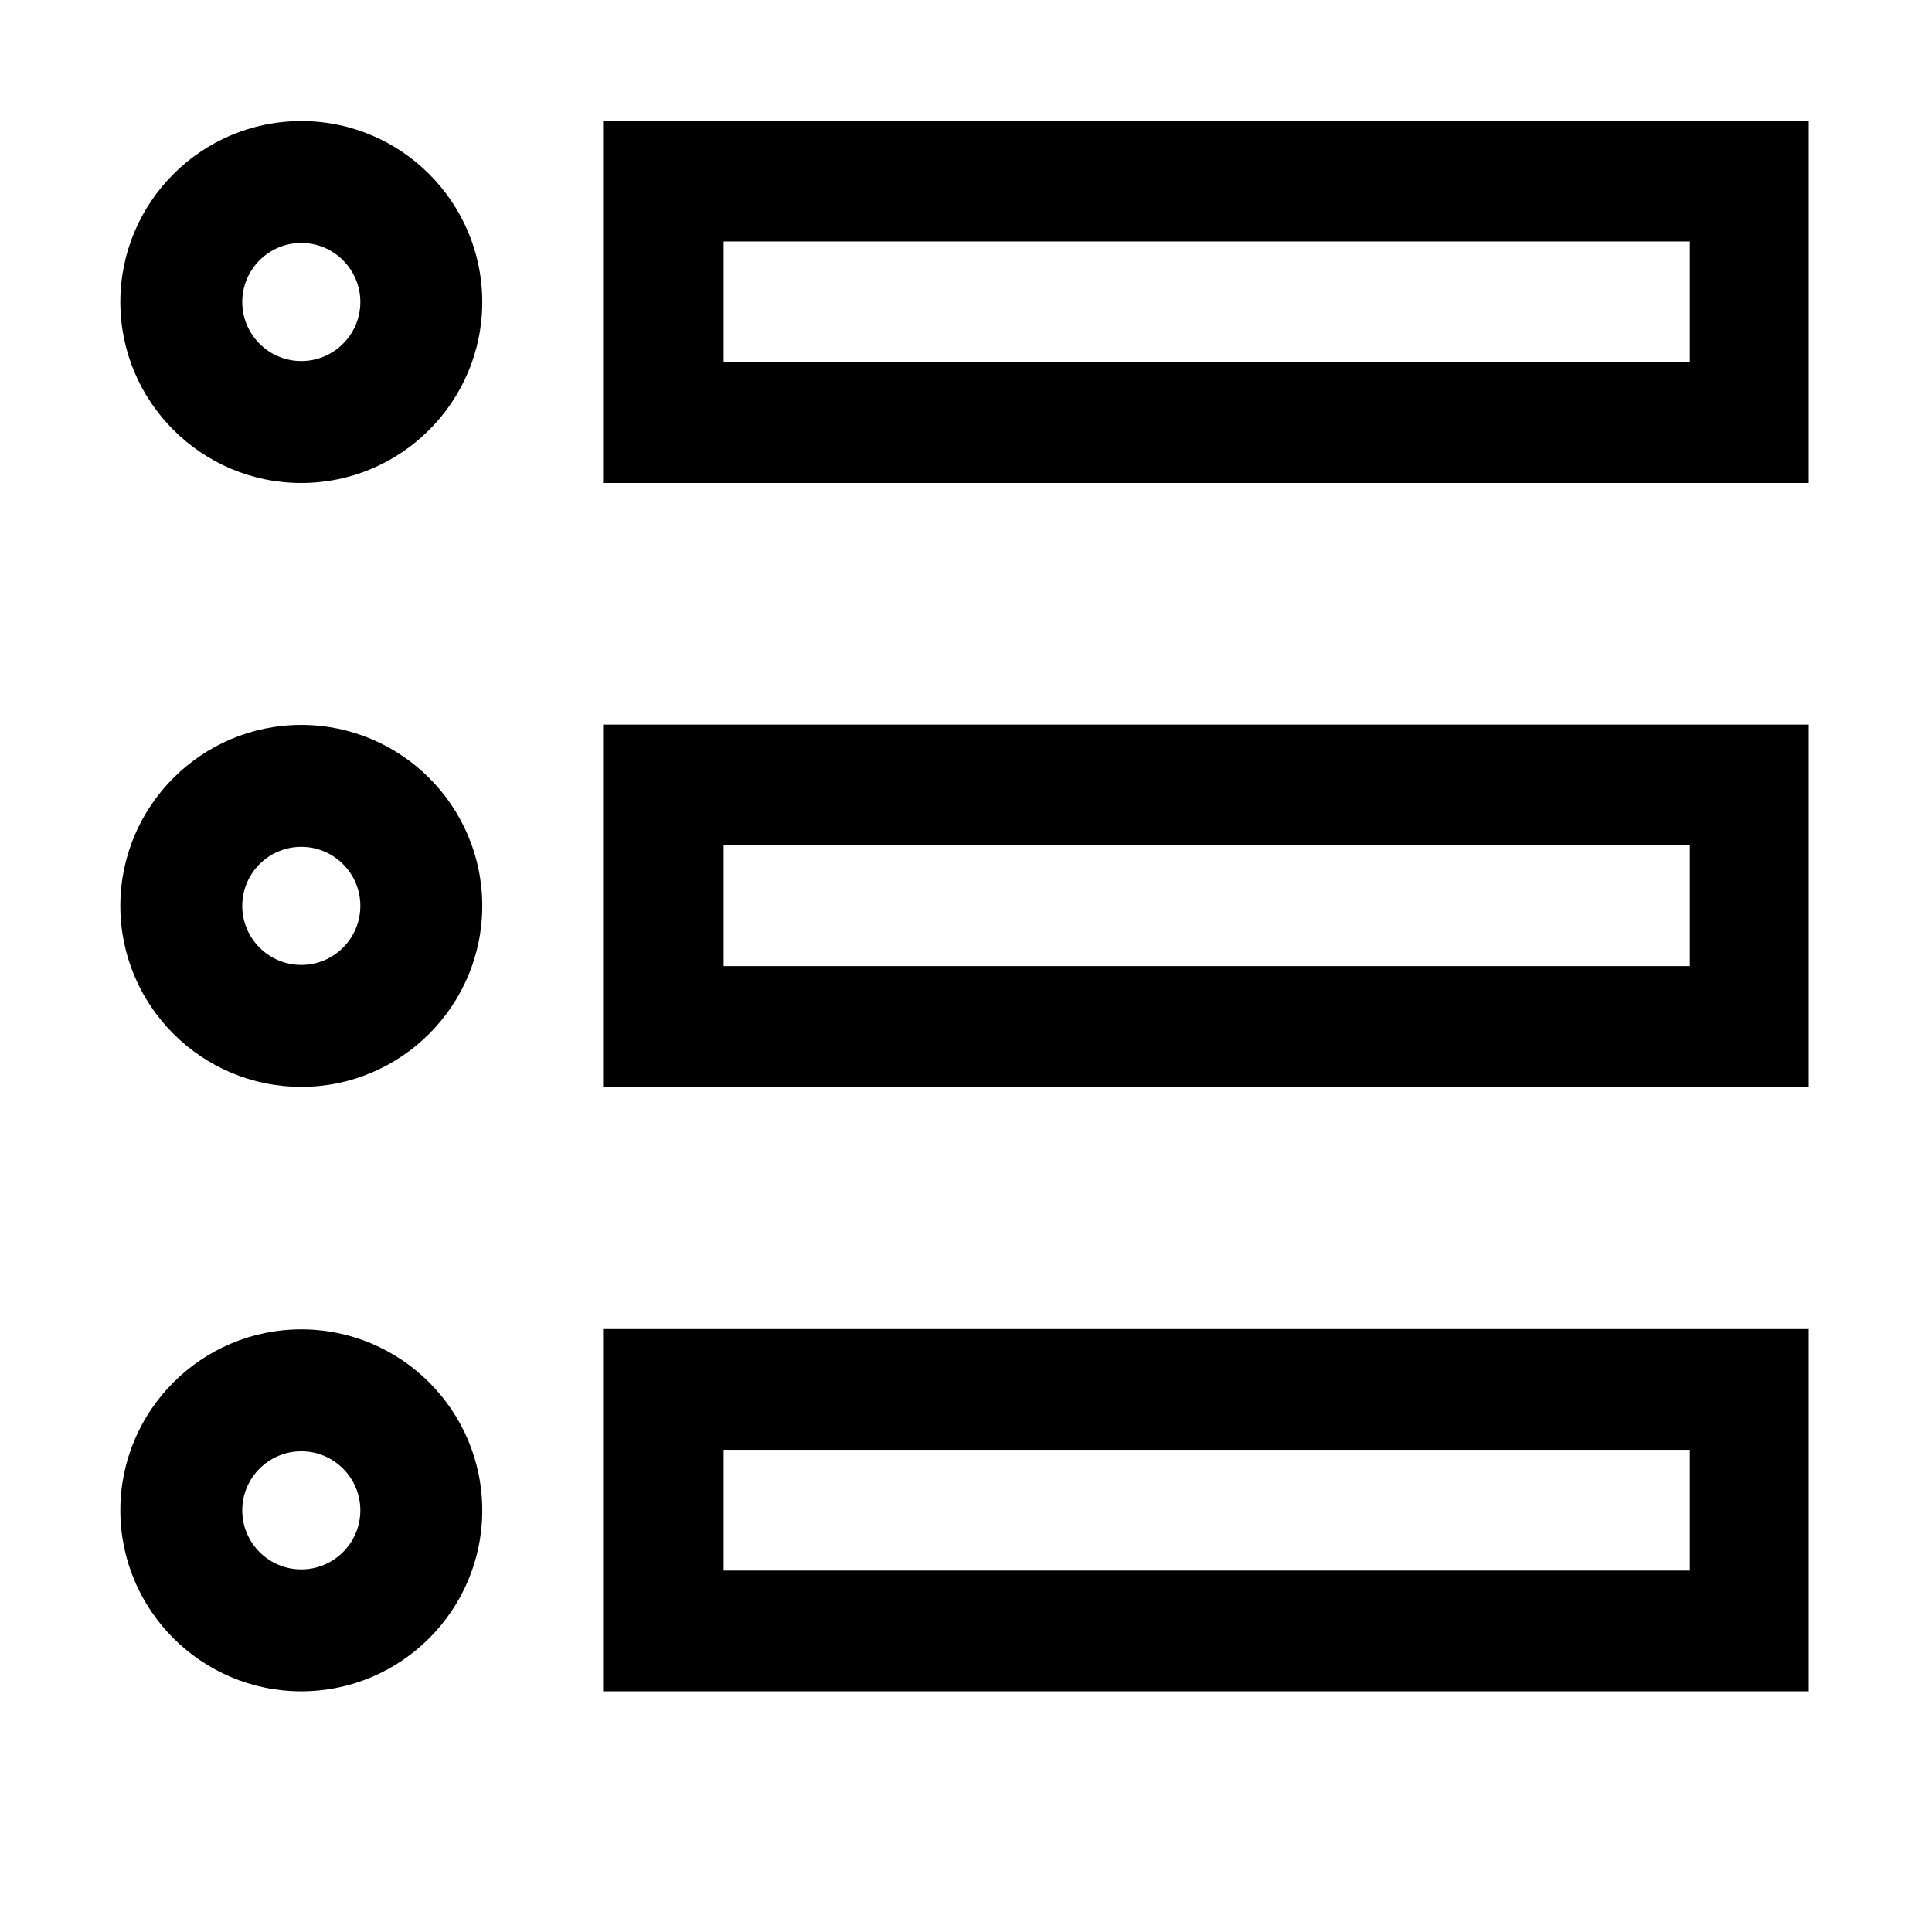 <svg xmlns="http://www.w3.org/2000/svg" viewBox="0 0 1024 1024"><g><g><g><path d="M159.696,255.993c-52.89,0-95.918-43.029-95.918-95.918c0-52.889,43.029-95.918,95.918-95.918	s95.918,43.029,95.918,95.918C255.614,212.964,212.586,255.993,159.696,255.993z M159.696,128.777	c-17.258,0-31.298,14.04-31.298,31.297s14.04,31.298,31.298,31.298s31.298-14.04,31.298-31.298S176.953,128.777,159.696,128.777z	"/></g><g><path d="M319.667,63.993v192h639v-192H319.667z M895.667,191.993H383.542v-64h512.125V191.993z"/></g></g><g><g><path d="M159.696,896.427c-52.89,0-95.918-43.029-95.918-95.918c0-52.889,43.029-95.918,95.918-95.918	s95.918,43.029,95.918,95.918C255.614,853.398,212.586,896.427,159.696,896.427z M159.696,769.211	c-17.258,0-31.298,14.04-31.298,31.297s14.04,31.298,31.298,31.298s31.298-14.04,31.298-31.298S176.953,769.211,159.696,769.211z	"/></g><g><path d="M319.667,704.427v192h639v-192H319.667z M895.667,832.427H383.542v-64h512.125V832.427z"/></g></g><g><g><path d="M159.696,576.06c-52.89,0-95.918-43.029-95.918-95.918c0-52.889,43.029-95.918,95.918-95.918	s95.918,43.029,95.918,95.918C255.614,533.032,212.586,576.06,159.696,576.06z M159.696,448.845	c-17.258,0-31.298,14.04-31.298,31.297c0,17.258,14.04,31.298,31.298,31.298s31.298-14.04,31.298-31.298	C190.994,462.884,176.953,448.845,159.696,448.845z"/></g><g><path d="M319.667,384.06v192h639v-192H319.667z M895.667,512.06H383.542v-64h512.125V512.06z"/></g></g></g></svg>